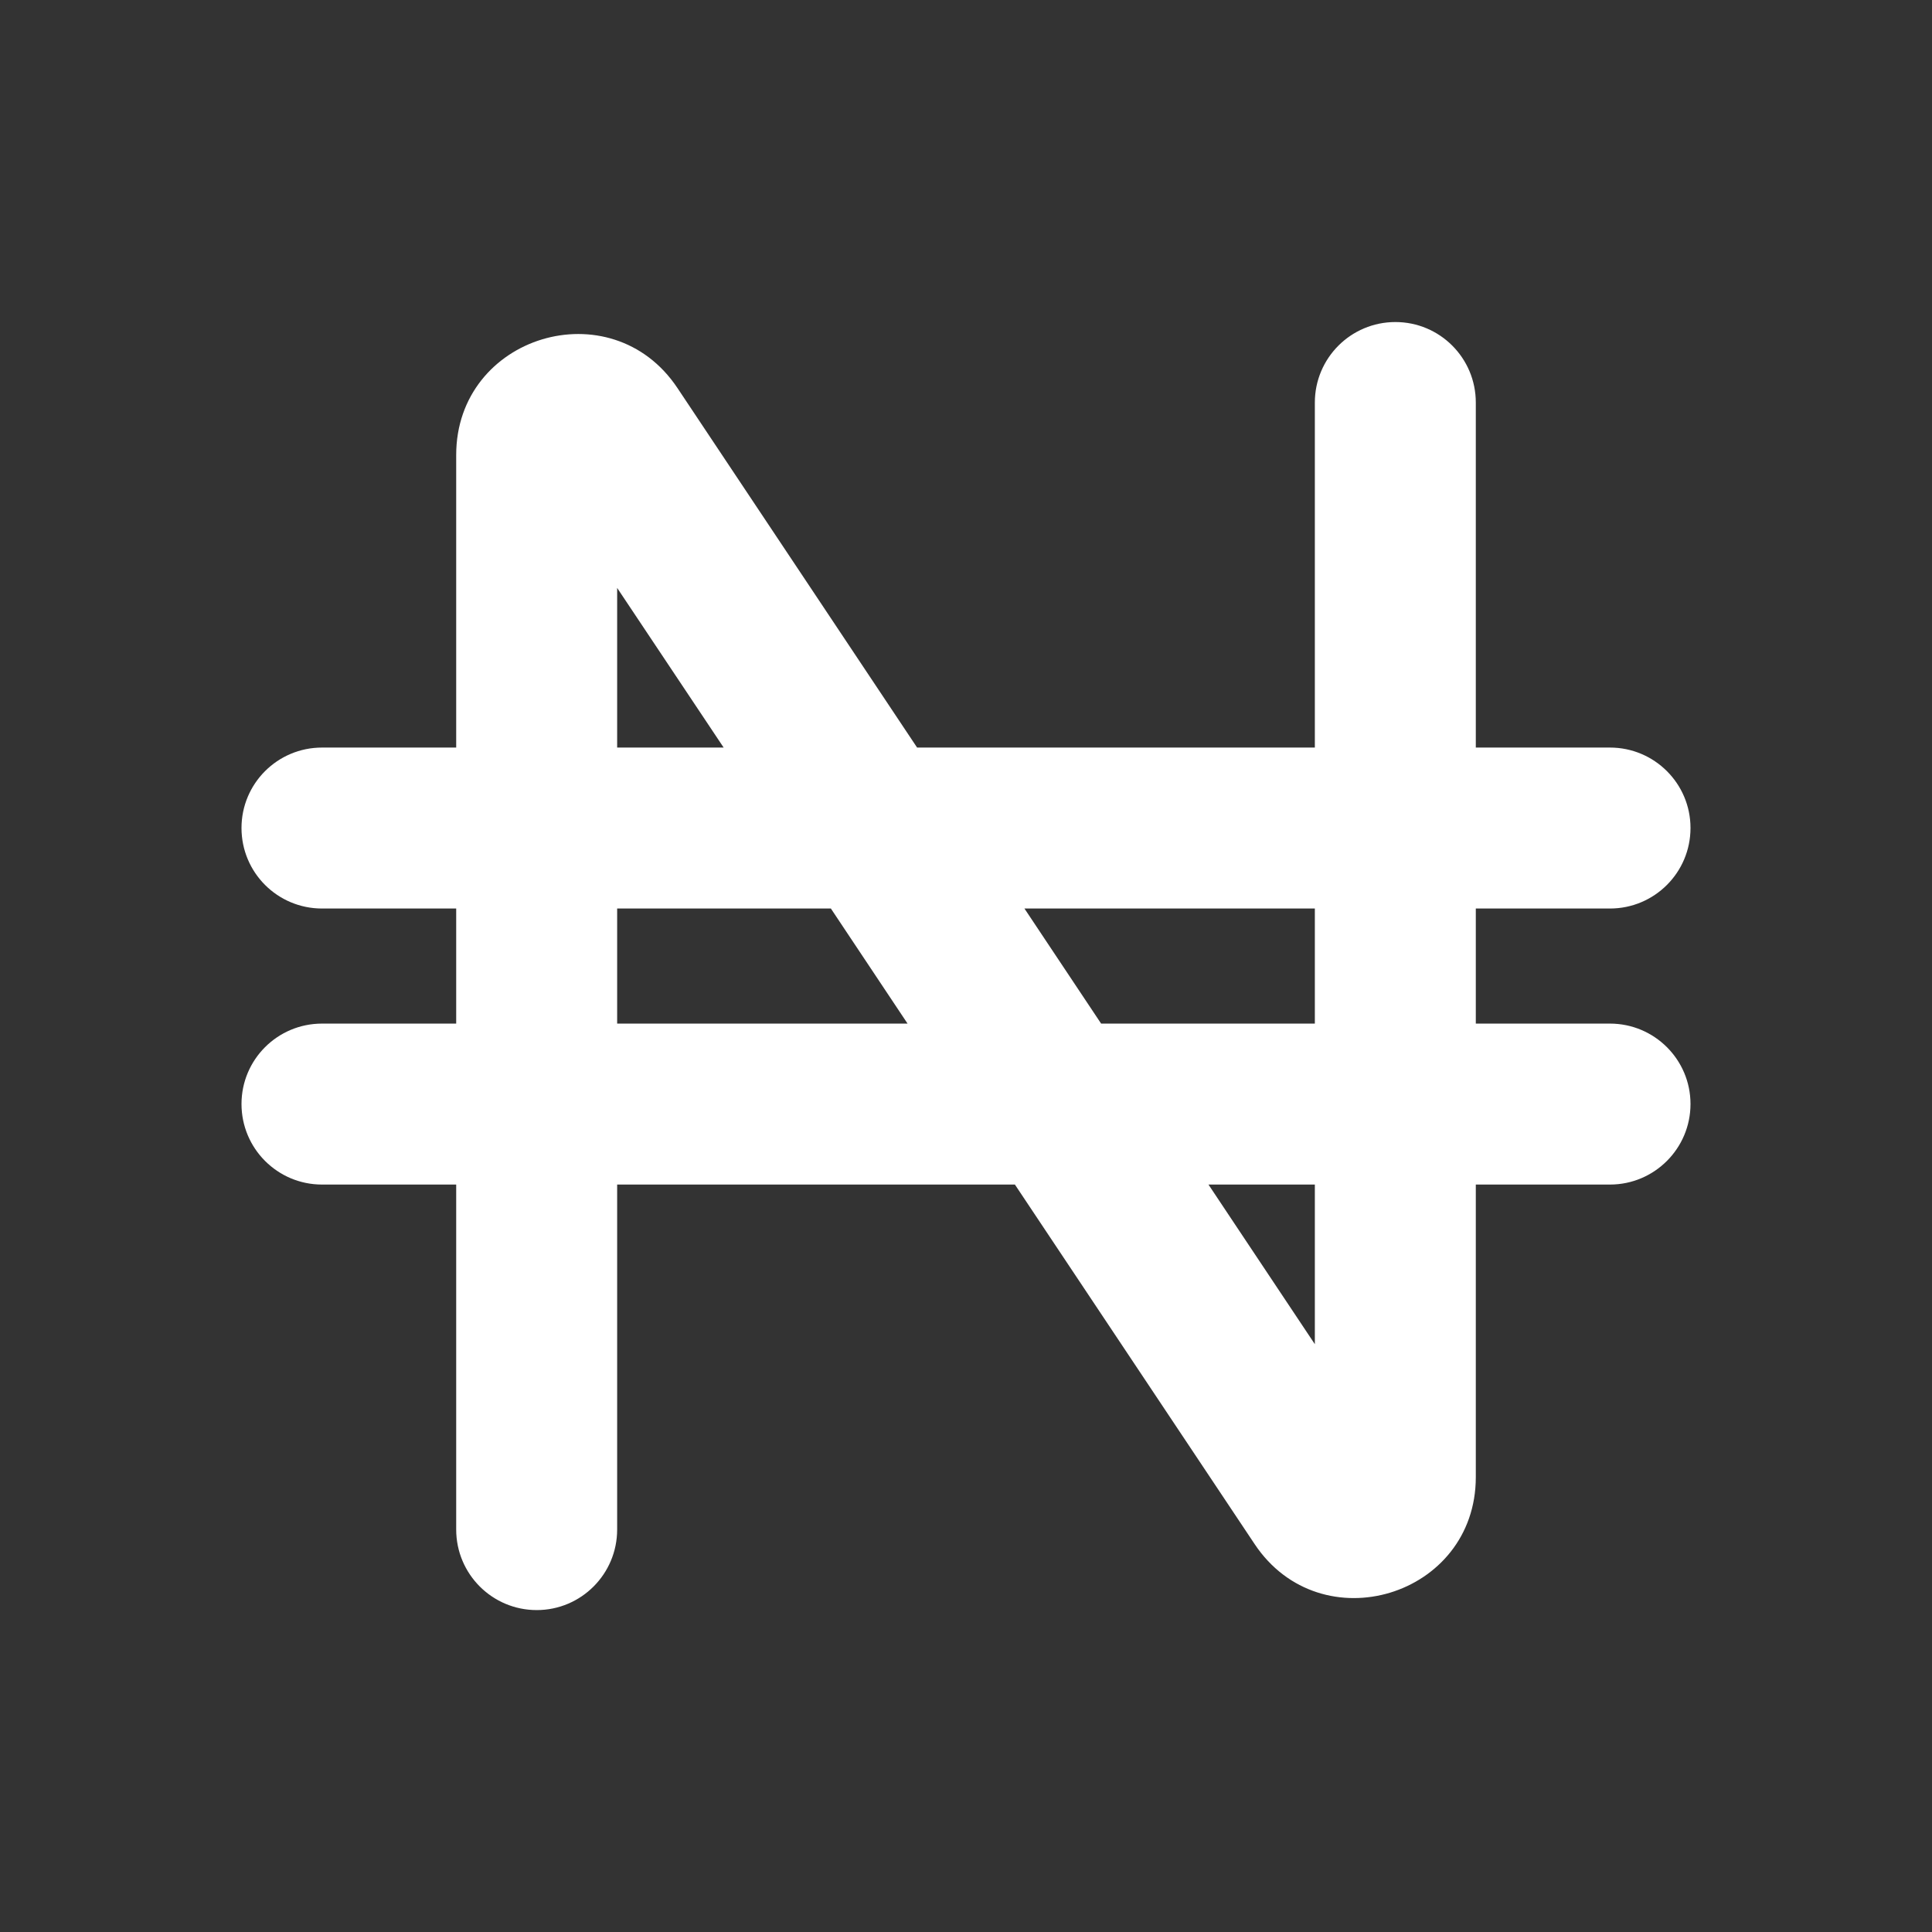 <svg width="16" height="16" viewBox="0 0 16 16" fill="none" xmlns="http://www.w3.org/2000/svg">
<rect x="0" y="0" width="16" height="16" fill="#333333" stroke="none"/>
<g id="icon / naira">
<path id="icon" fill-rule="evenodd" clip-rule="evenodd" d="M12.222 3.334C12.222 2.965 11.924 2.667 11.556 2.667C11.188 2.667 10.889 2.965 10.889 3.334V6.191H7.595L5.61 3.213C5.061 2.39 3.778 2.779 3.778 3.768V6.191H2.667C2.298 6.191 2 6.489 2 6.857C2 7.226 2.298 7.524 2.667 7.524H3.778V8.477H2.667C2.298 8.477 2 8.775 2 9.143C2 9.511 2.298 9.81 2.667 9.81H3.778V12.667C3.778 13.035 4.076 13.334 4.445 13.334C4.813 13.334 5.111 13.035 5.111 12.667V9.81H8.405L10.39 12.787C10.939 13.611 12.222 13.222 12.222 12.233V9.81H13.333C13.701 9.81 14 9.511 14 9.143C14 8.775 13.701 8.477 13.333 8.477H12.222V7.524H13.333C13.701 7.524 14 7.226 14 6.857C14 6.489 13.701 6.191 13.333 6.191H12.222V3.334ZM9.119 8.477L8.484 7.524H10.889V8.477H9.119ZM10.889 11.132L10.008 9.81H10.889V11.132ZM6.881 7.524L7.516 8.477H5.111V7.524H6.881ZM5.111 4.869L5.993 6.191H5.111V4.869Z" fill="white"/>
</g>
</svg>
